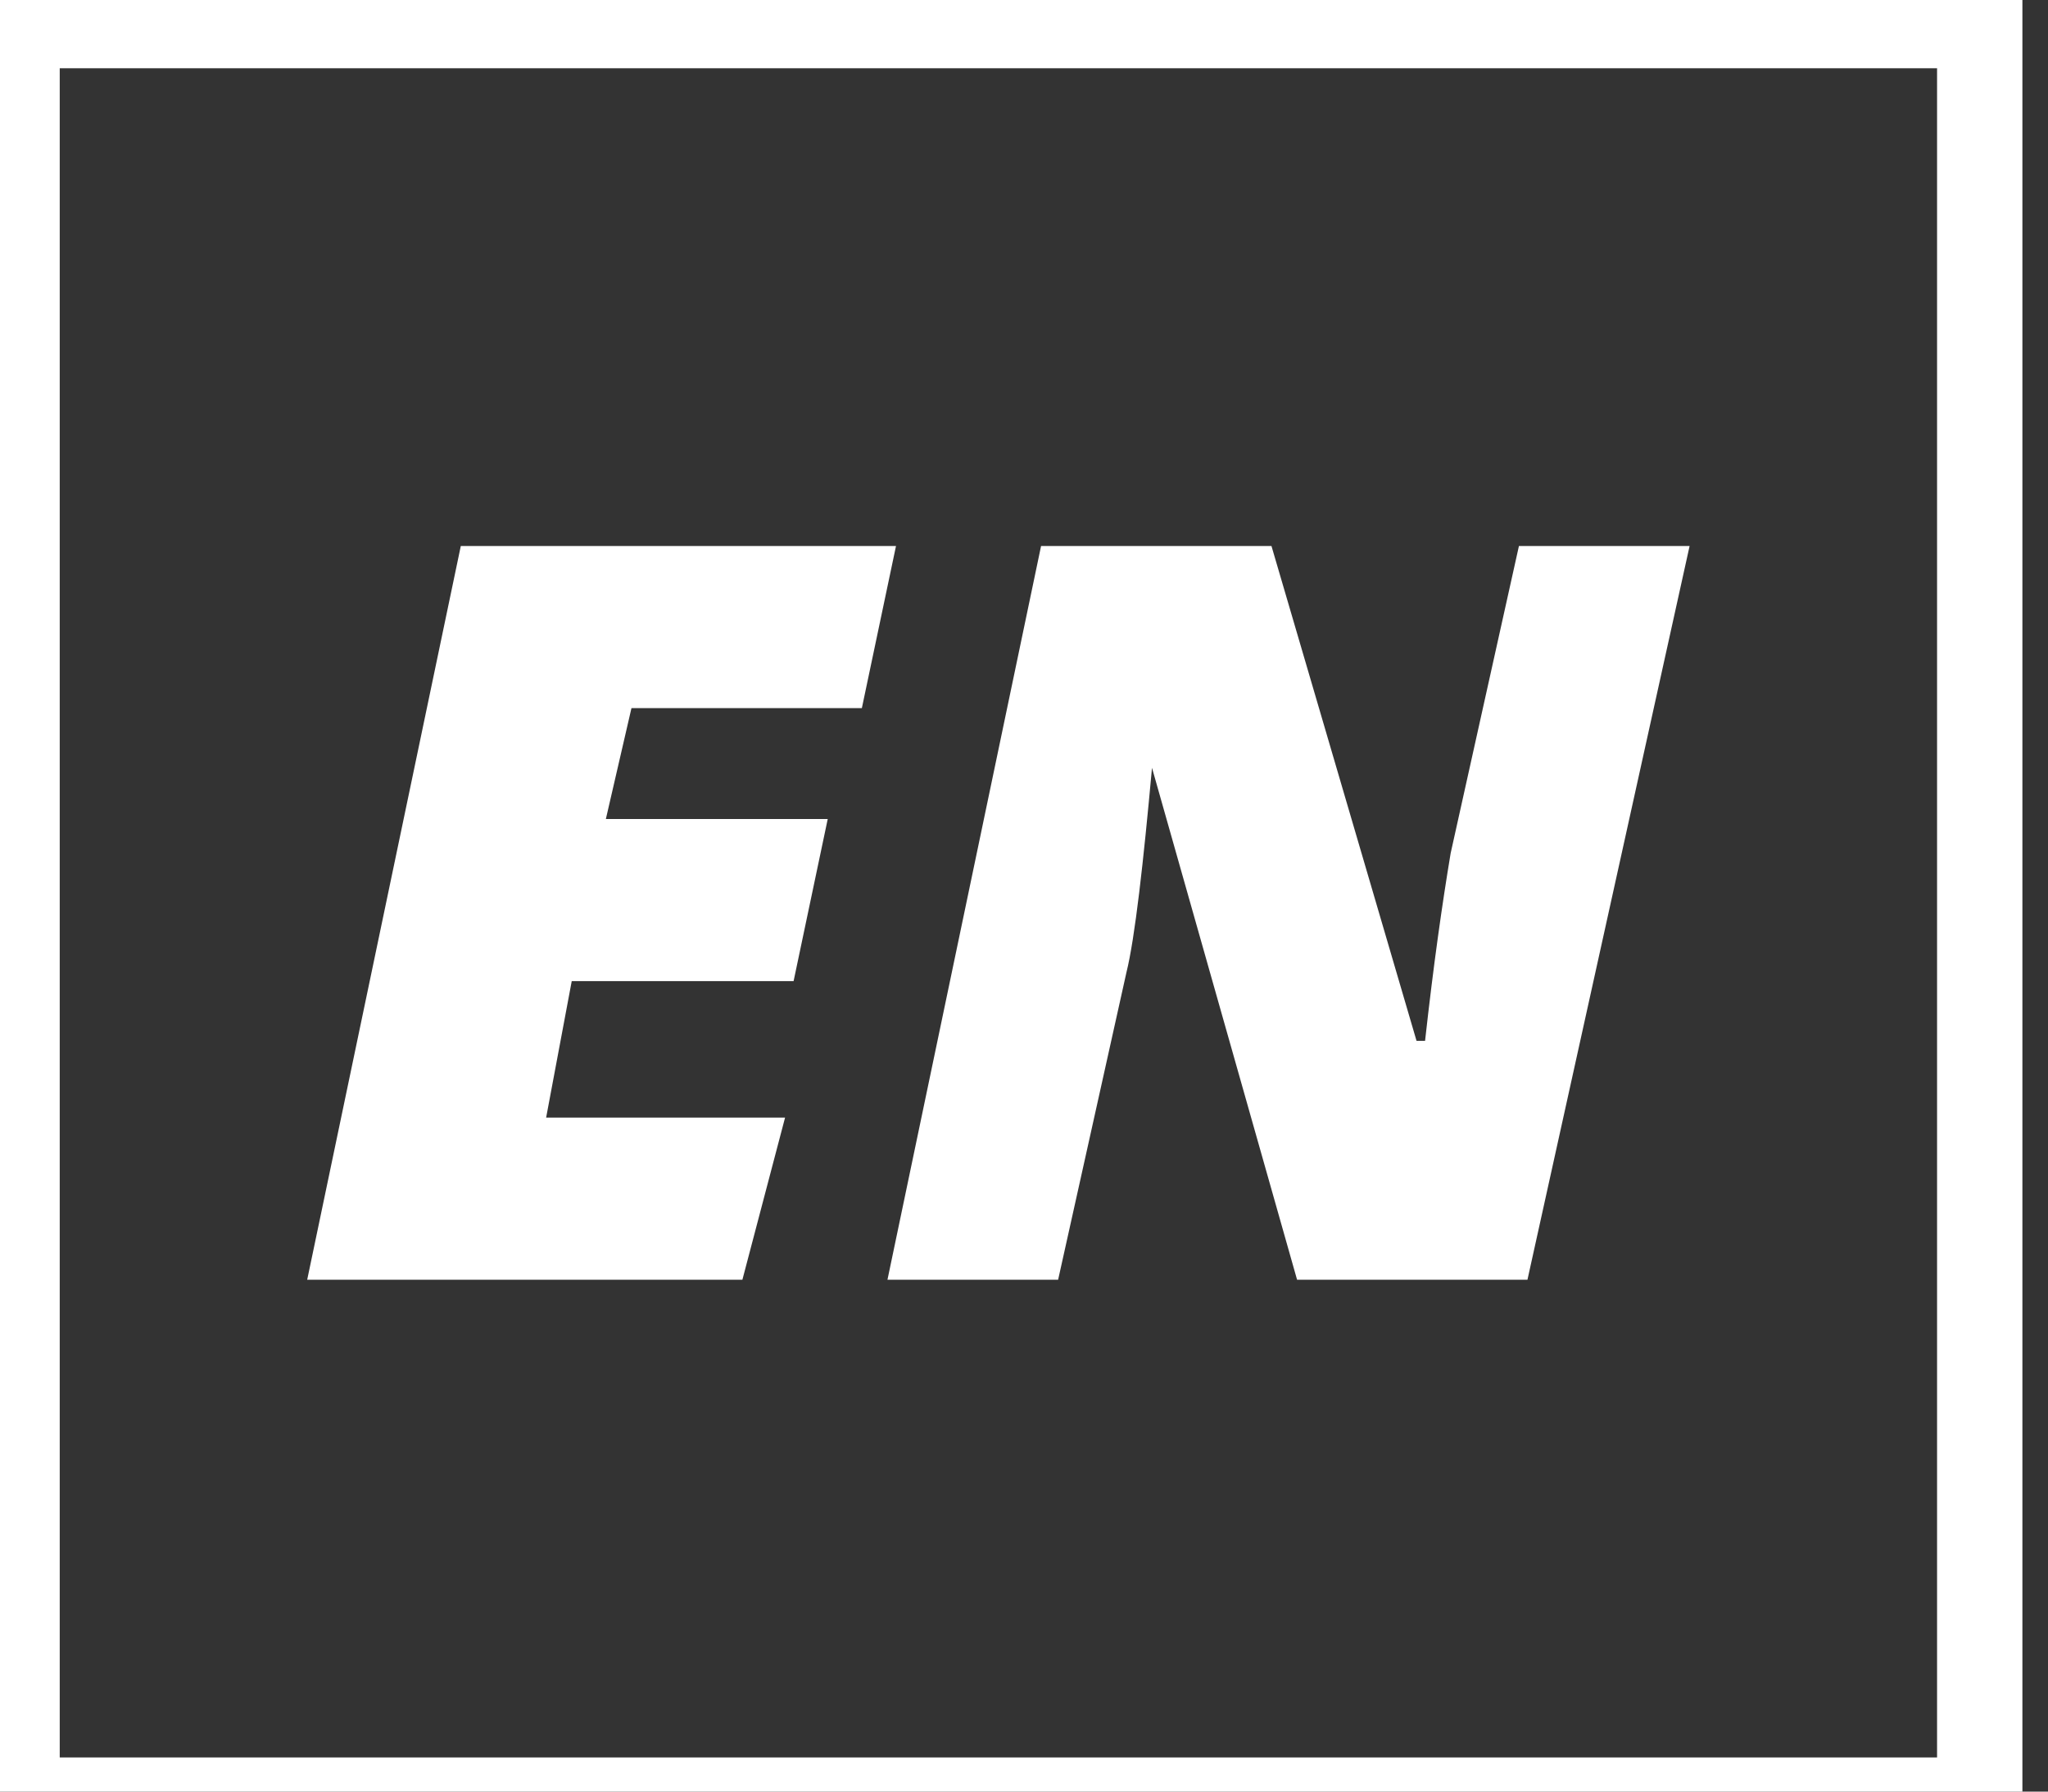 <?xml version="1.0" encoding="utf-8"?>
<!-- Generator: Adobe Illustrator 19.0.0, SVG Export Plug-In . SVG Version: 6.00 Build 0)  -->
<svg version="1.1" id="Camada_1" xmlns="http://www.w3.org/2000/svg" xmlns:xlink="http://www.w3.org/1999/xlink" x="0px" y="0px"
	 viewBox="0 0 24 21" style="enable-background:new 0 0 24 21;" xml:space="preserve">
<rect x="0" y="0" width="24" height="21" fill="#333333" stroke="none"/>
<style type="text/css">
	.st0{fill:#FFFFFF;}
</style>
<g>
	<g>
		<path class="st0" d="M8.7,15H3.6l1.8-8.6h5.1l-0.4,1.9H7.4L7.1,9.6h2.6l-0.4,1.9H6.7l-0.3,1.6h2.8L8.7,15z"/>
		<path class="st0" d="M17.9,15h-2.7l-1.7-6h0c-0.1,1.1-0.2,2-0.3,2.4L12.4,15h-2l1.8-8.6h2.7l1.7,5.8h0.1c0.1-0.9,0.2-1.6,0.3-2.2
			l0.8-3.6h2L17.9,15z"/>
	</g>
	<g>
		<path class="st0" d="M23.7,21.6h-24V-0.2h24V21.6z M0.7,20.6h22V0.8h-22V20.6z"/>
	</g>
</g>
</svg>

